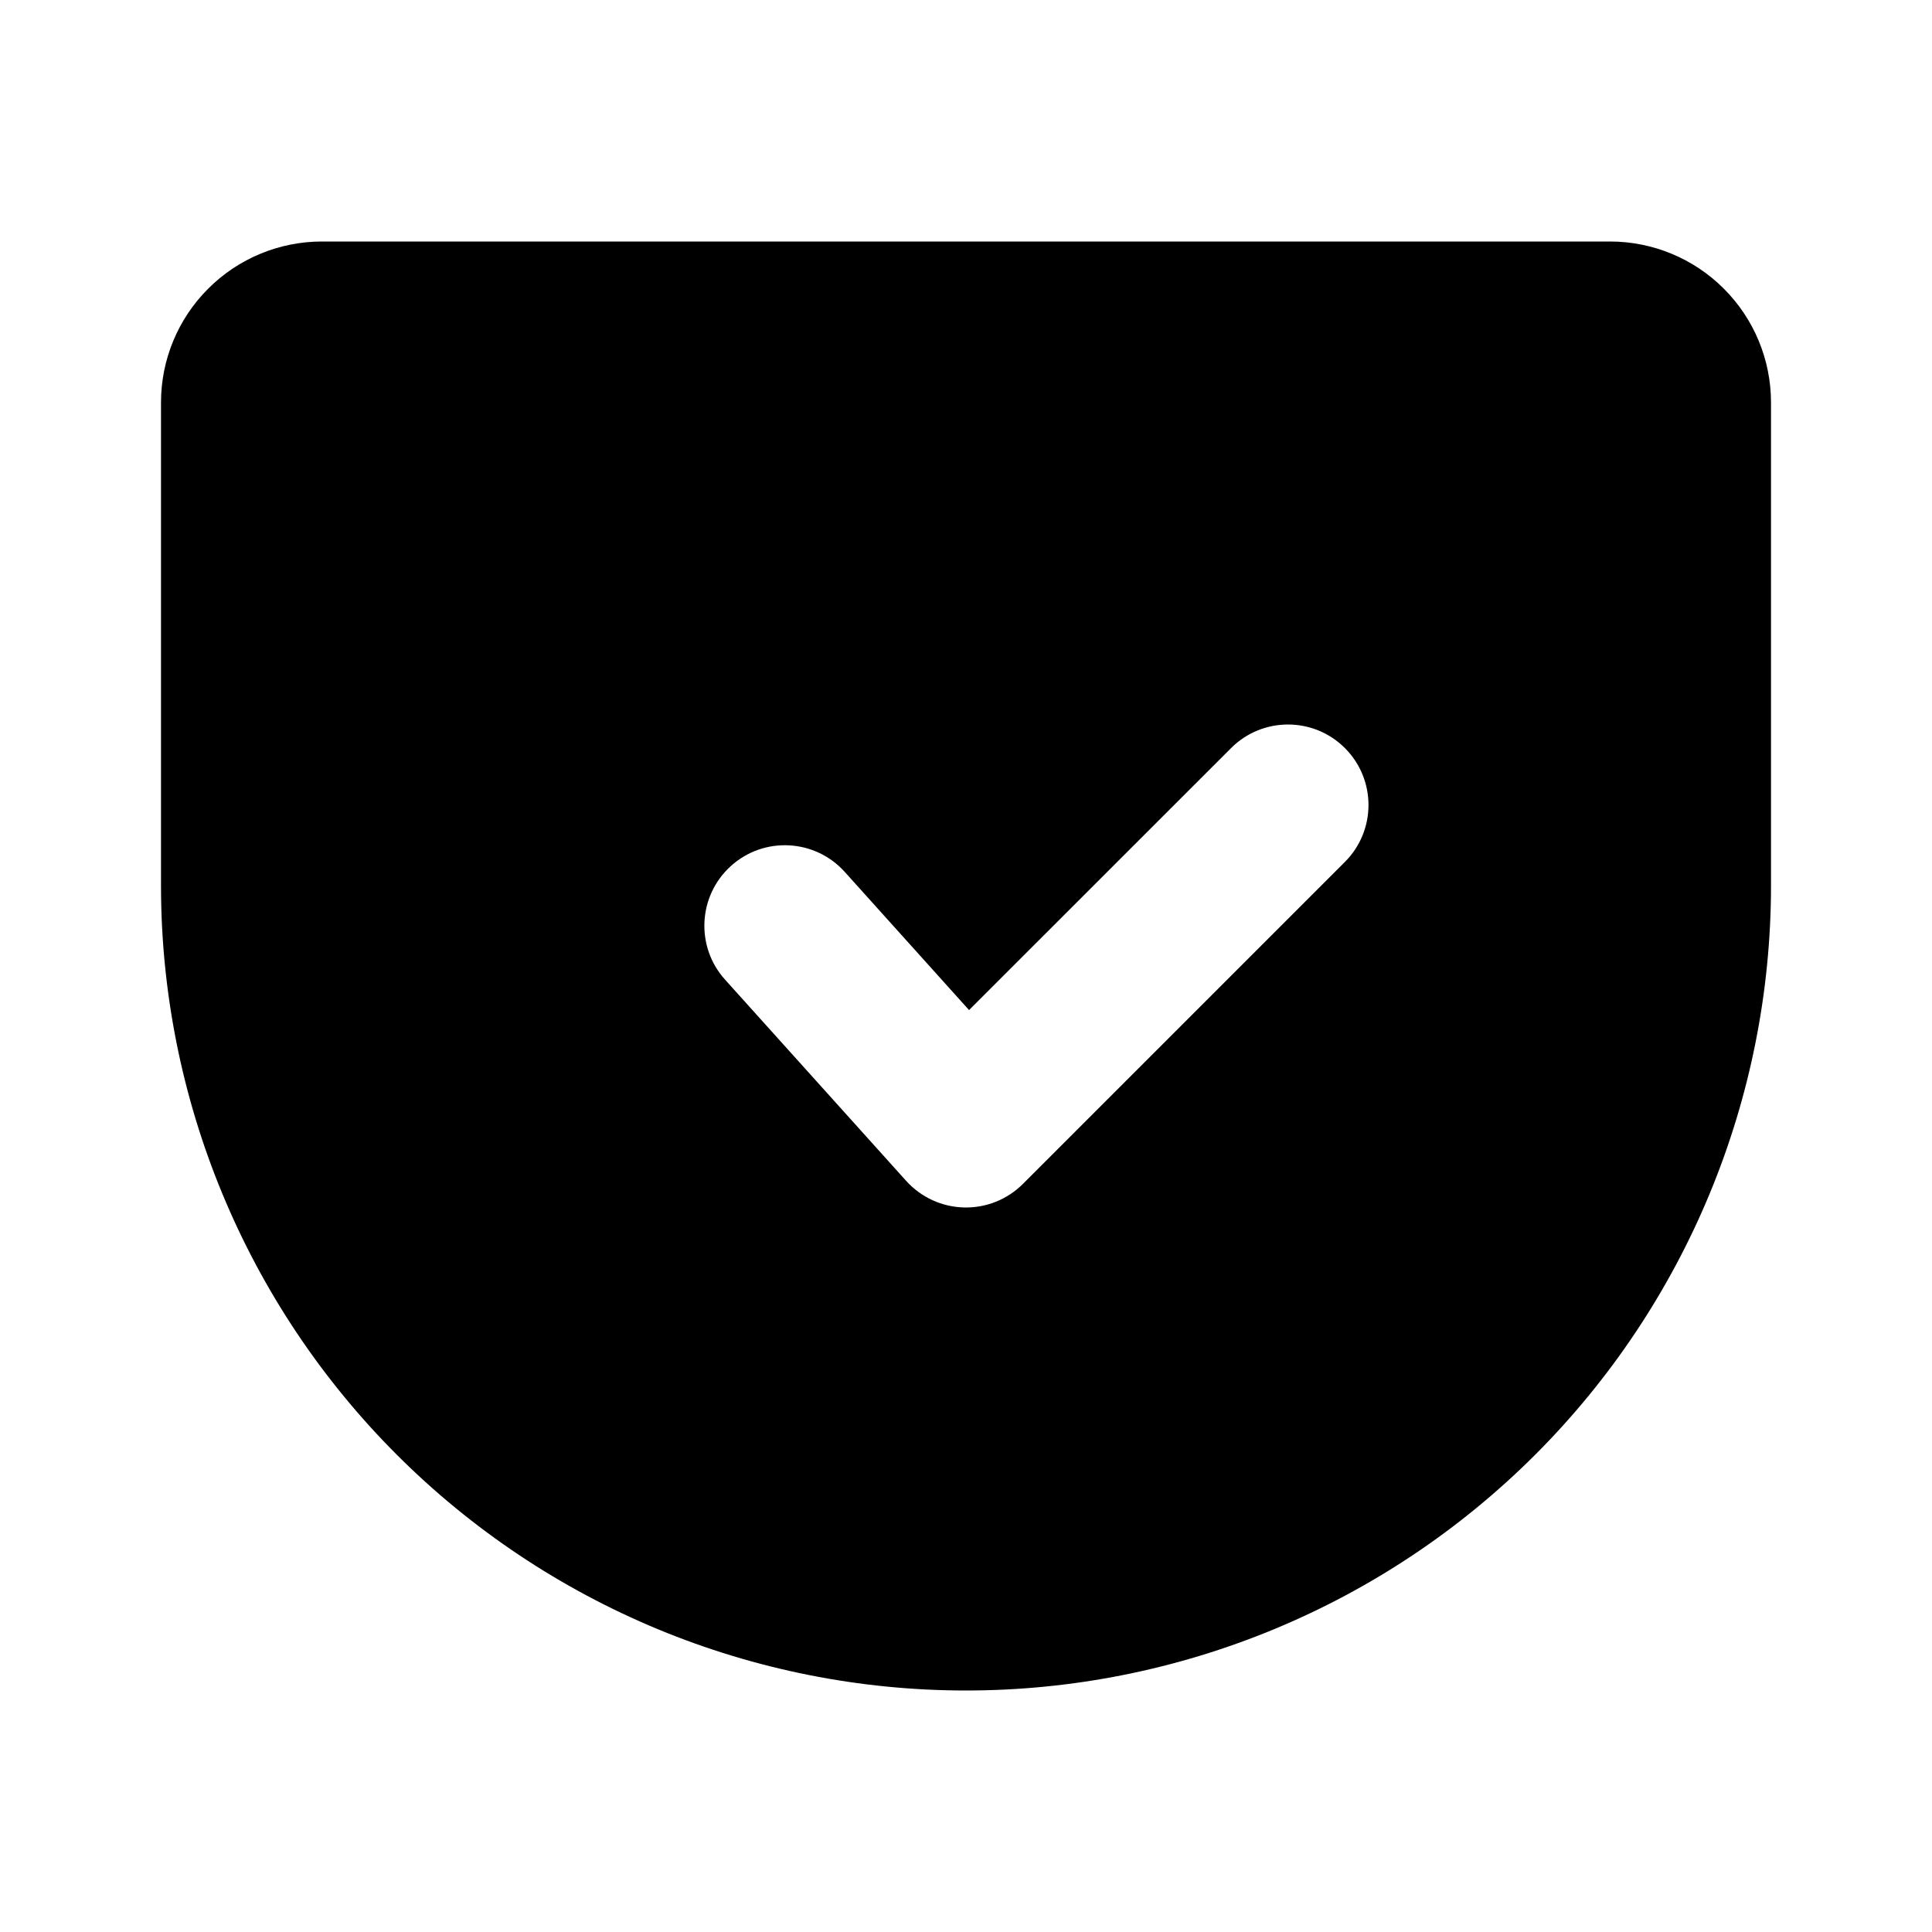 <svg width="48" height="48" viewBox="0 0 48 48" fill="none" xmlns="http://www.w3.org/2000/svg">
<path fill-rule="evenodd" clip-rule="evenodd" d="M40 6H8C6.939 6 5.922 6.421 5.172 7.172C4.421 7.922 4 8.939 4 10V22C4 27.304 6.107 32.391 9.858 36.142C11.715 37.999 13.92 39.472 16.346 40.478C18.773 41.483 21.374 42 24 42C29.304 42 34.391 39.893 38.142 36.142C41.893 32.391 44 27.304 44 22V10C44 8.939 43.579 7.922 42.828 7.172C42.078 6.421 41.061 6 40 6ZM33.414 21.414C34.195 20.633 34.195 19.367 33.414 18.586C32.633 17.805 31.367 17.805 30.586 18.586L24.076 25.095L20.987 21.662C20.248 20.841 18.983 20.774 18.162 21.513C17.341 22.252 17.274 23.517 18.013 24.338L22.513 29.338C22.881 29.746 23.399 29.985 23.947 29.999C24.496 30.014 25.026 29.802 25.414 29.414L33.414 21.414Z" fill="black"/>
</svg>
